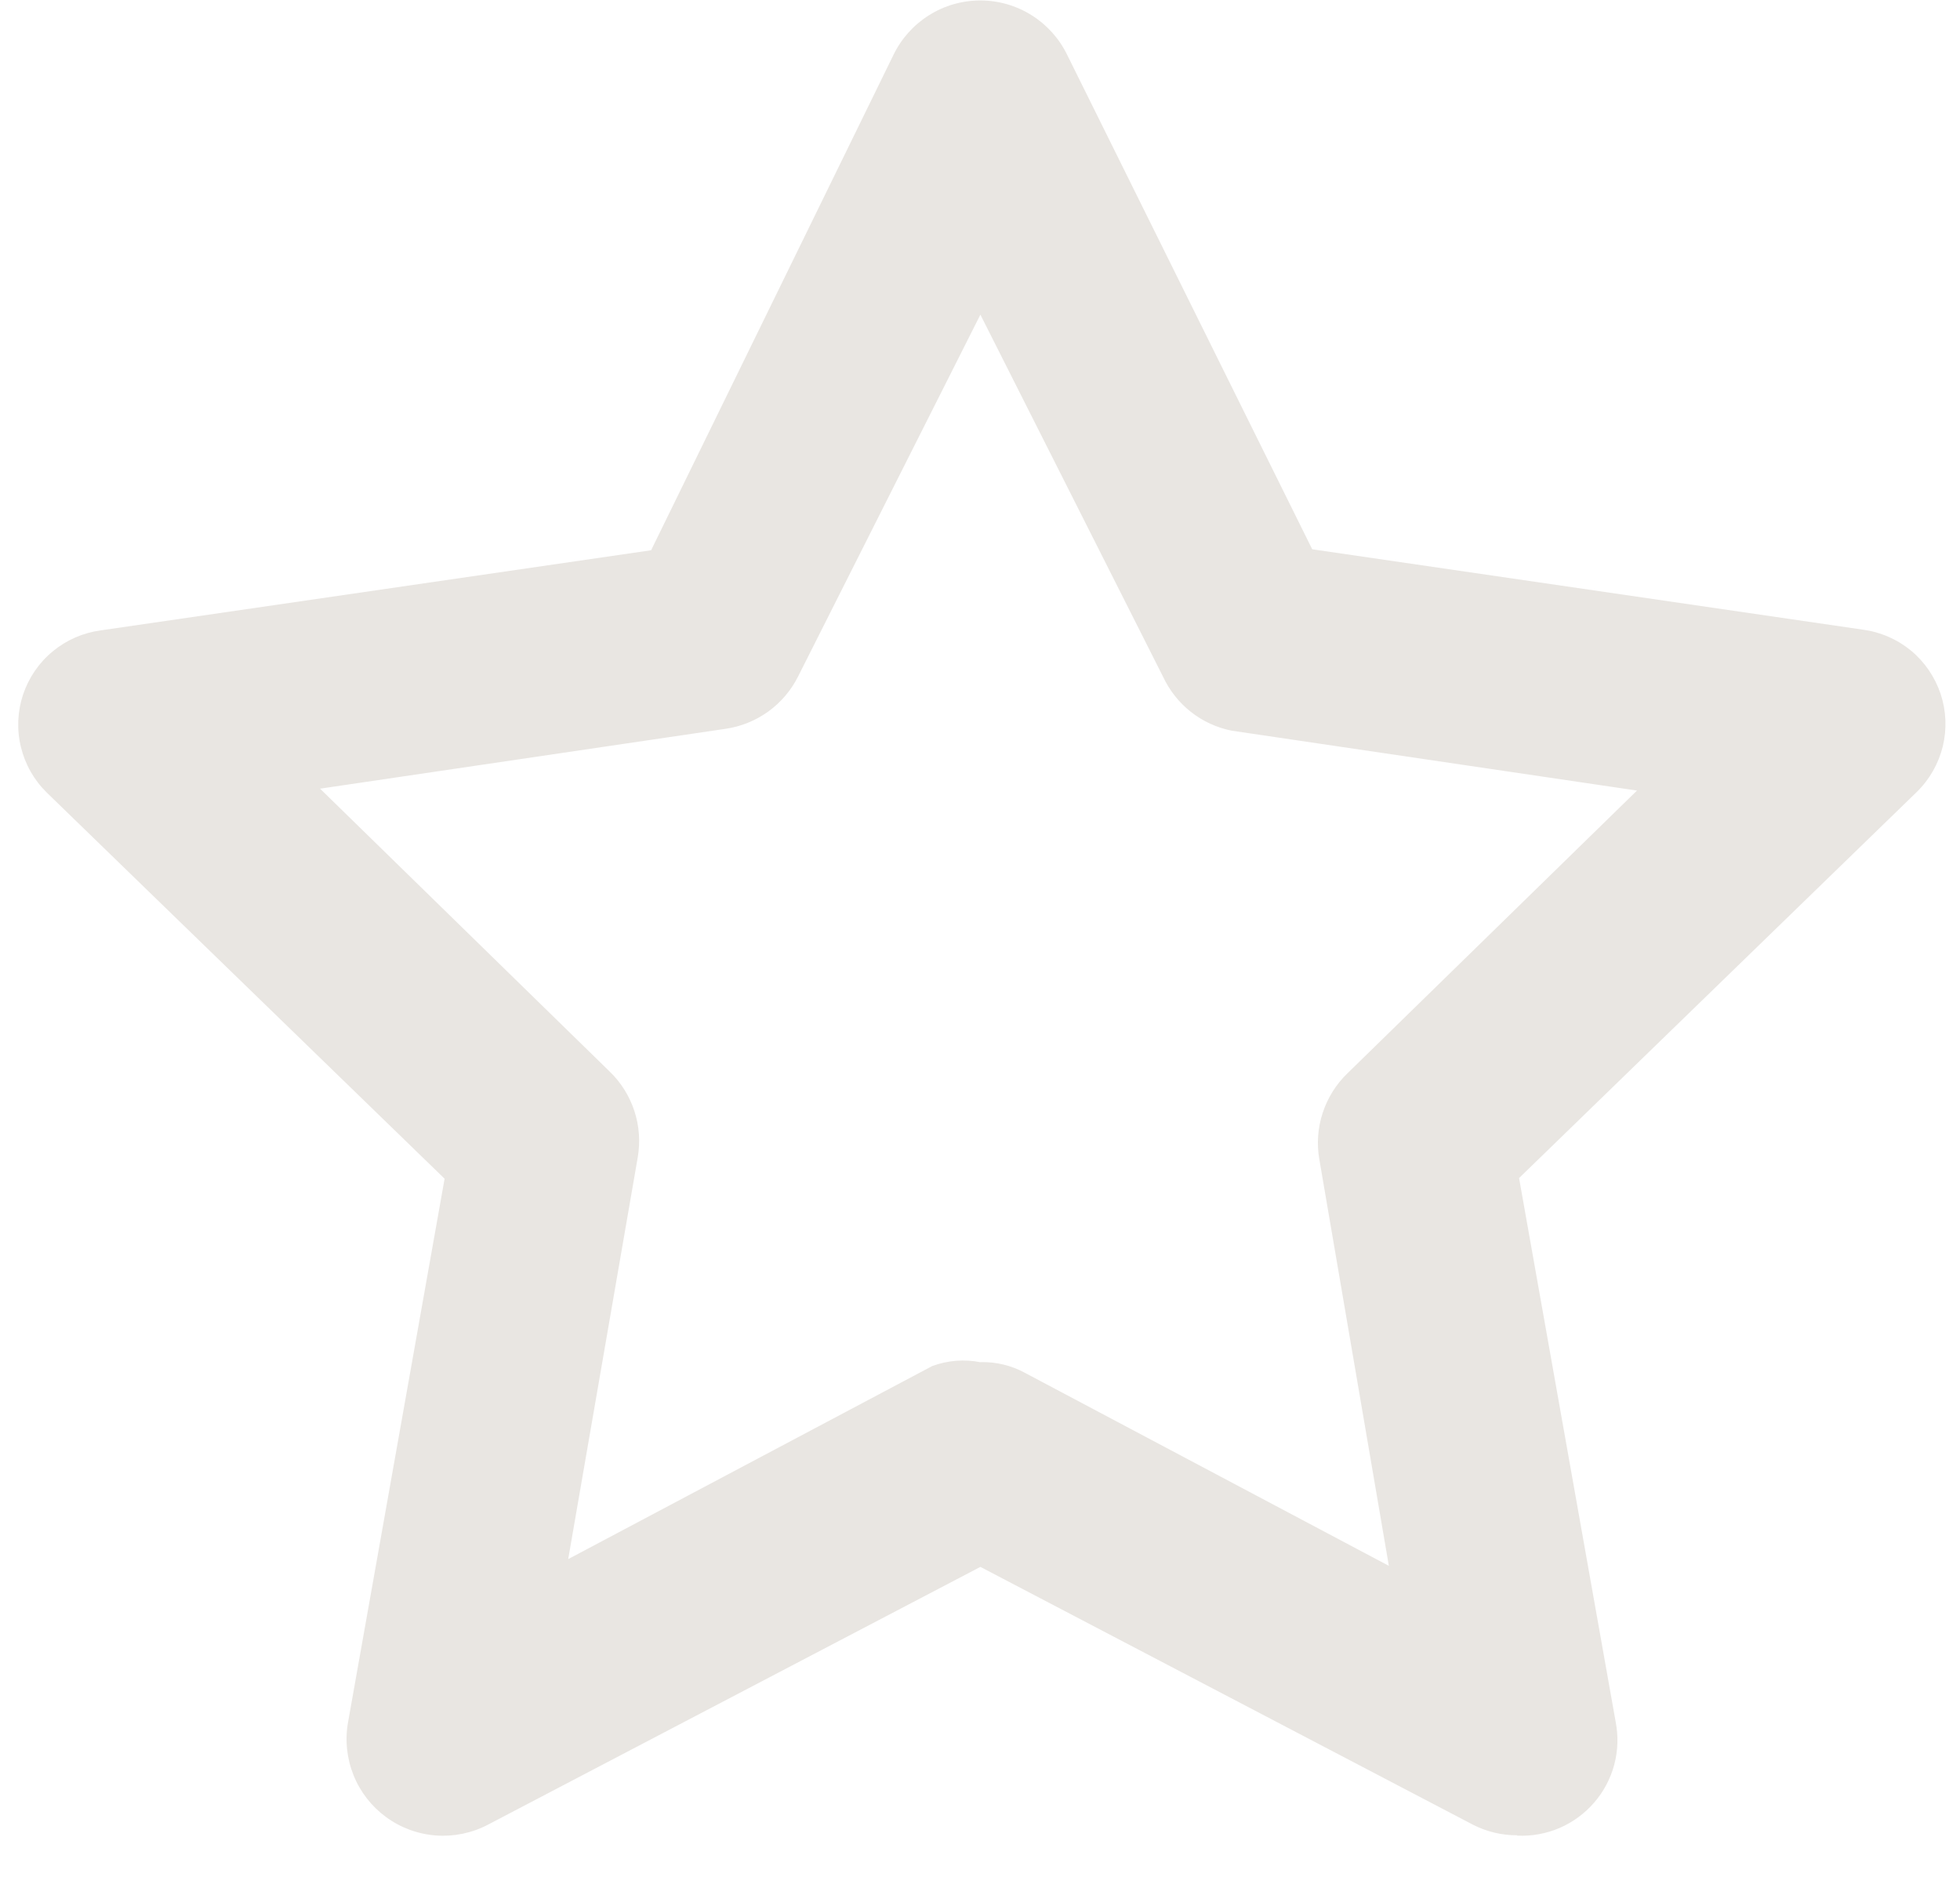 <svg width="30" height="29" viewBox="0 0 30 29" fill="none" xmlns="http://www.w3.org/2000/svg">
<path d="M23.223 28.09C22.986 28.091 22.753 28.035 22.543 27.927L15.006 23.982L7.47 27.927C7.225 28.056 6.949 28.113 6.674 28.093C6.398 28.073 6.133 27.975 5.91 27.812C5.687 27.649 5.514 27.427 5.411 27.17C5.308 26.913 5.279 26.633 5.327 26.361L6.805 18.041L0.716 12.131C0.521 11.94 0.384 11.698 0.32 11.433C0.255 11.168 0.267 10.89 0.353 10.631C0.44 10.372 0.597 10.142 0.808 9.969C1.018 9.795 1.273 9.684 1.544 9.648L9.966 8.422L13.675 0.841C13.796 0.591 13.985 0.38 14.22 0.233C14.455 0.085 14.727 0.007 15.005 0.007C15.283 0.007 15.555 0.085 15.79 0.233C16.025 0.38 16.214 0.591 16.335 0.841L20.085 8.407L28.512 9.637C28.783 9.673 29.038 9.784 29.249 9.957C29.459 10.131 29.616 10.361 29.703 10.62C29.789 10.878 29.801 11.156 29.737 11.422C29.672 11.687 29.535 11.929 29.34 12.12L23.251 18.031L24.729 26.351C24.772 26.569 24.765 26.794 24.708 27.009C24.651 27.223 24.546 27.422 24.4 27.59C24.255 27.758 24.073 27.891 23.869 27.979C23.665 28.066 23.443 28.106 23.221 28.095L23.223 28.09ZM15.006 20.848C15.243 20.842 15.478 20.898 15.686 21.011L21.258 23.966L20.194 17.745C20.152 17.507 20.17 17.263 20.245 17.034C20.32 16.805 20.449 16.597 20.622 16.43L25.056 12.1L18.85 11.183C18.622 11.137 18.409 11.039 18.227 10.895C18.044 10.751 17.899 10.566 17.801 10.356L15.006 4.816L12.214 10.357C12.107 10.569 11.95 10.753 11.757 10.892C11.564 11.03 11.34 11.121 11.105 11.155L4.899 12.071L9.332 16.401C9.506 16.568 9.635 16.776 9.71 17.005C9.785 17.234 9.802 17.478 9.761 17.716L8.697 23.863L14.269 20.908C14.505 20.821 14.761 20.8 15.008 20.85L15.006 20.848Z" fill="#E9E6E2"/>
</svg>
